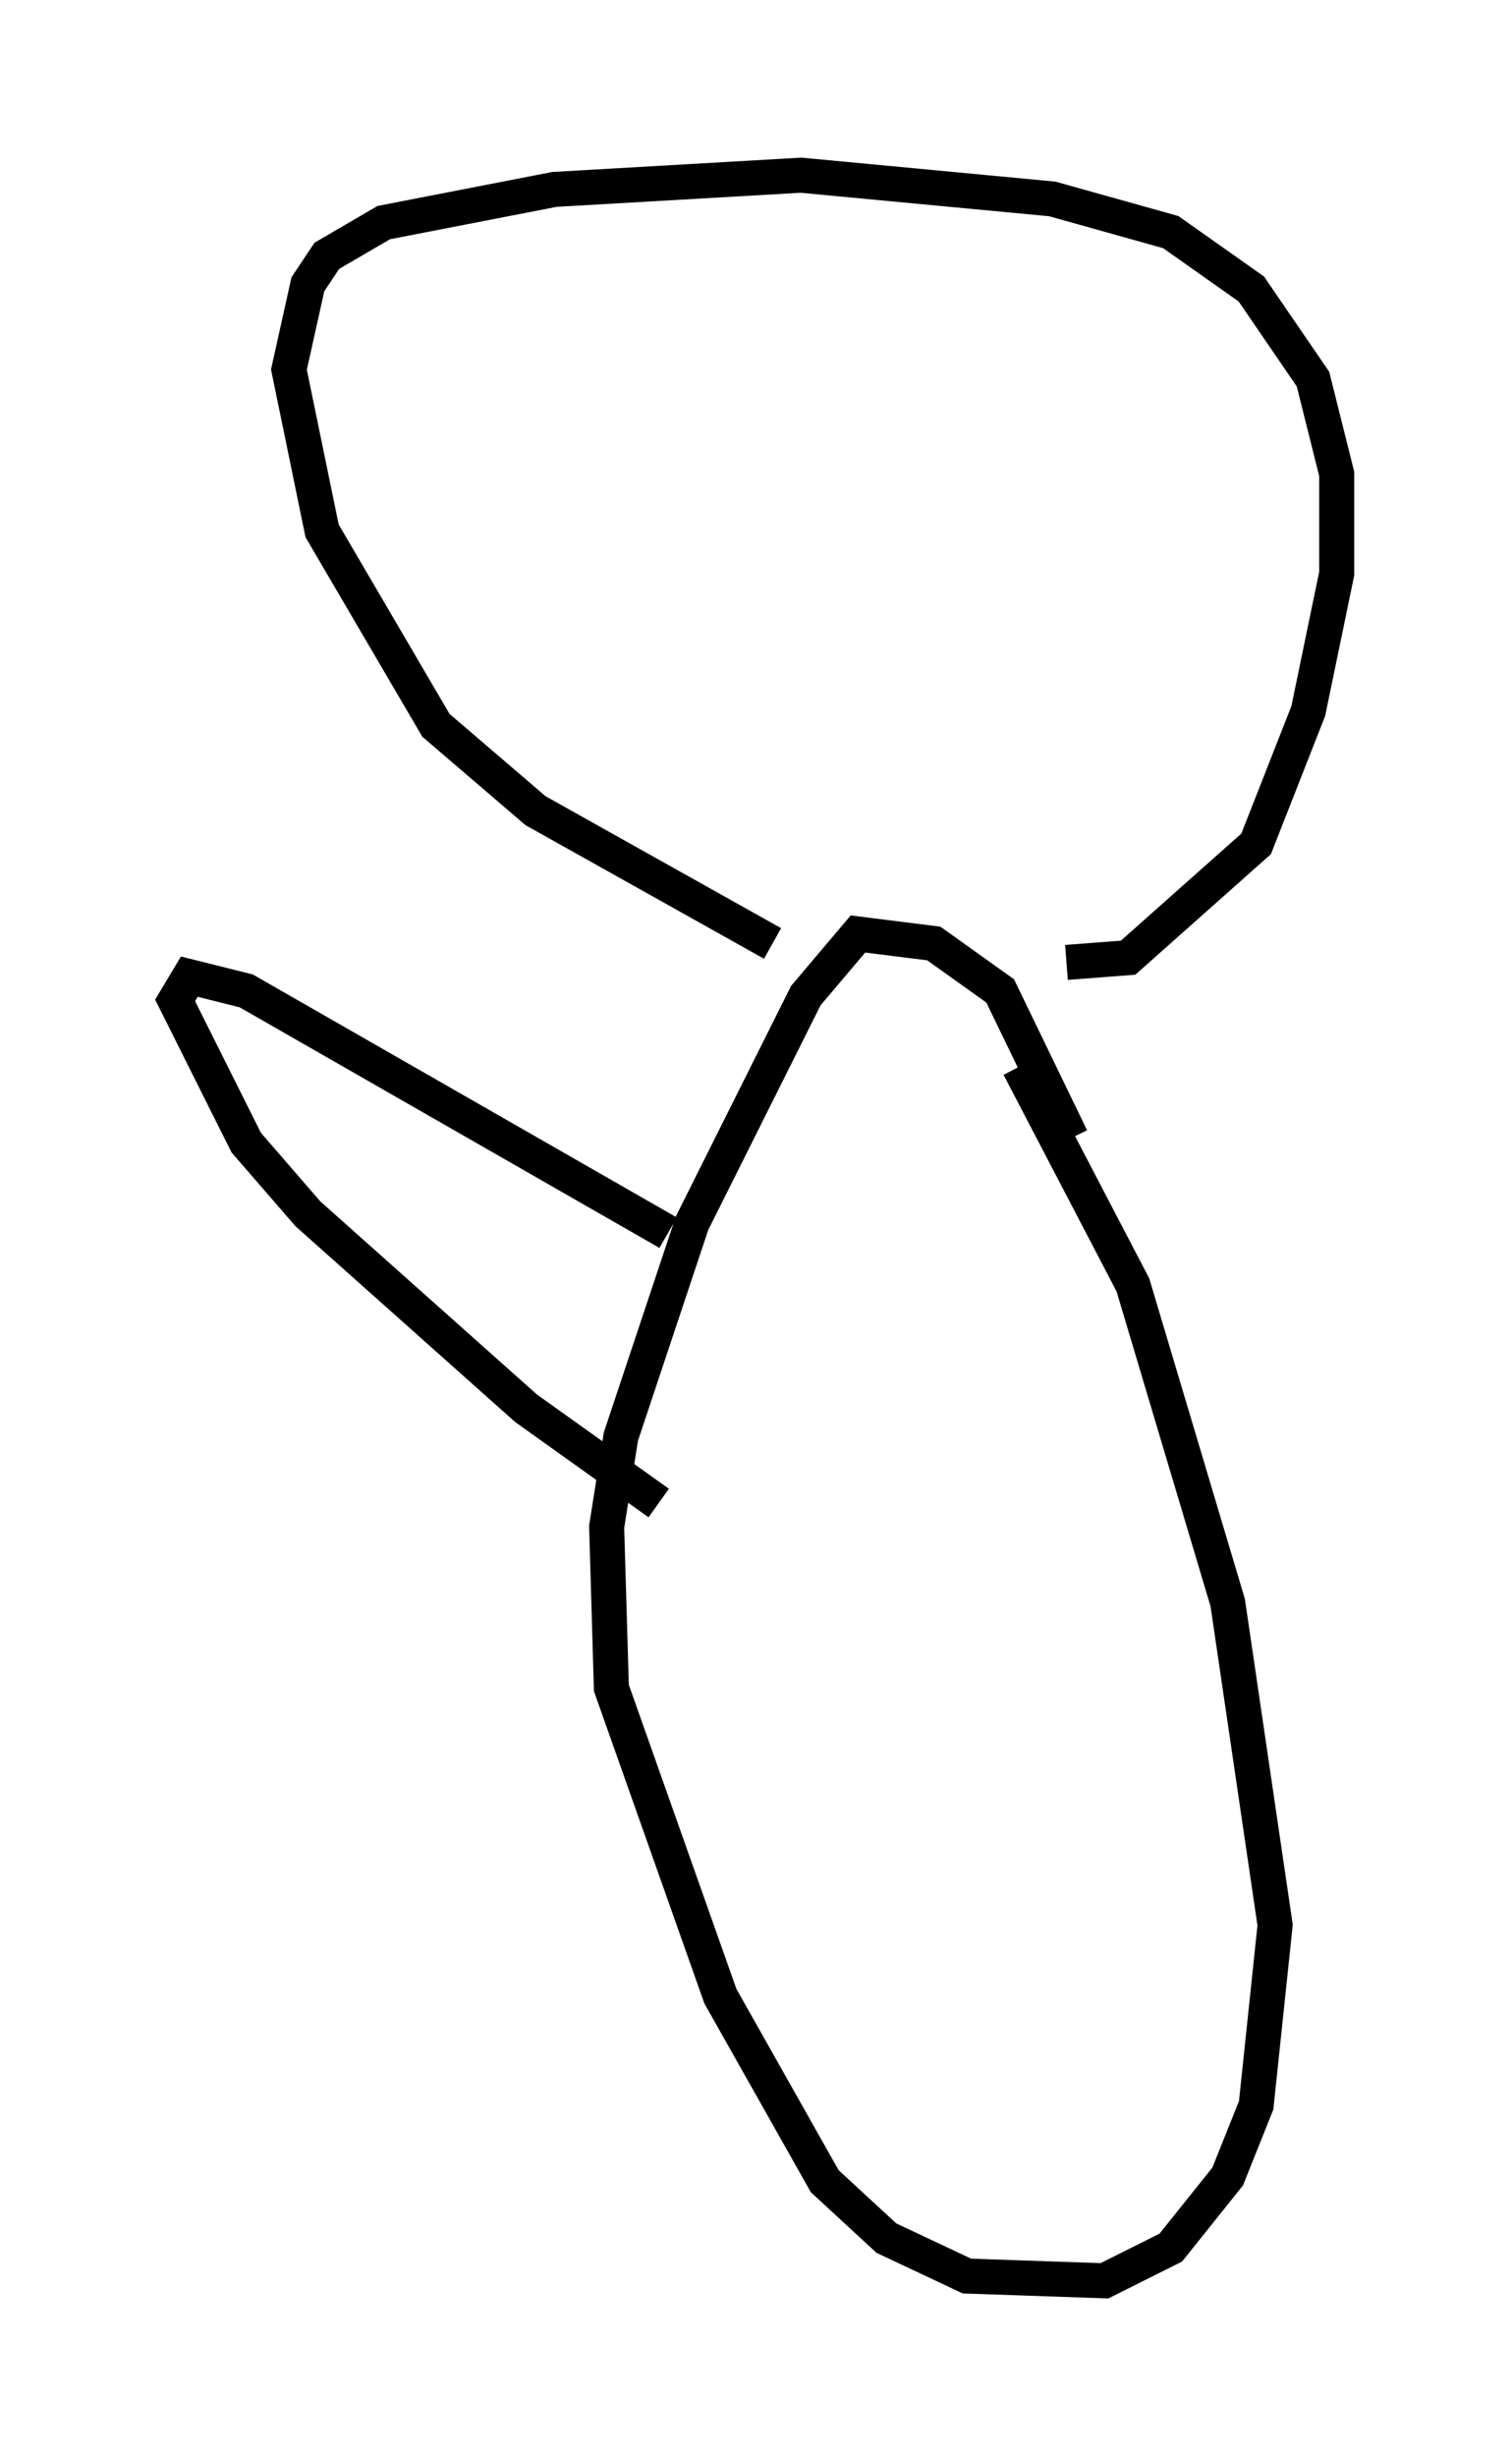 <?xml version="1.0" encoding="utf-8" ?>
<svg baseProfile="full" height="70.081" version="1.1" width="43.153" xmlns="http://www.w3.org/2000/svg" xmlns:ev="http://www.w3.org/2001/xml-events" xmlns:xlink="http://www.w3.org/1999/xlink"><defs /><rect fill="white" height="70.081" width="43.153" x="0" y="0" /><path d="M32.199, 37.747 m-1.624, -5.277 l-2.03, -4.195 -1.894, -1.353 l-2.165, -0.271 -1.488, 1.759 l-3.248, 6.495 -2.03, 6.089 l-0.406, 2.571 0.135, 4.601 l3.112, 8.796 2.977, 5.277 l1.759, 1.624 2.3, 1.083 l3.924, 0.135 1.894, -0.947 l1.624, -2.03 0.812, -2.03 l0.541, -5.142 -1.353, -9.202 l-2.706, -9.066 -3.248, -6.225 m-7.036, -3.518 l-6.766, -3.789 -2.842, -2.436 l-3.248, -5.548 -0.947, -4.601 l0.541, -2.436 0.541, -0.812 l1.624, -0.947 4.871, -0.947 l7.036, -0.406 7.172, 0.677 l3.383, 0.947 2.3, 1.624 l1.759, 2.571 0.677, 2.706 l0.0, 2.842 -0.812, 3.924 l-1.488, 3.789 -3.654, 3.248 l-1.759, 0.135 m-11.367, 7.713 l-12.043, -6.901 -1.624, -0.406 l-0.406, 0.677 2.03, 4.059 l1.759, 2.03 6.225, 5.548 l3.789, 2.706 " fill="none" stroke="black" stroke-width="1" /></svg>